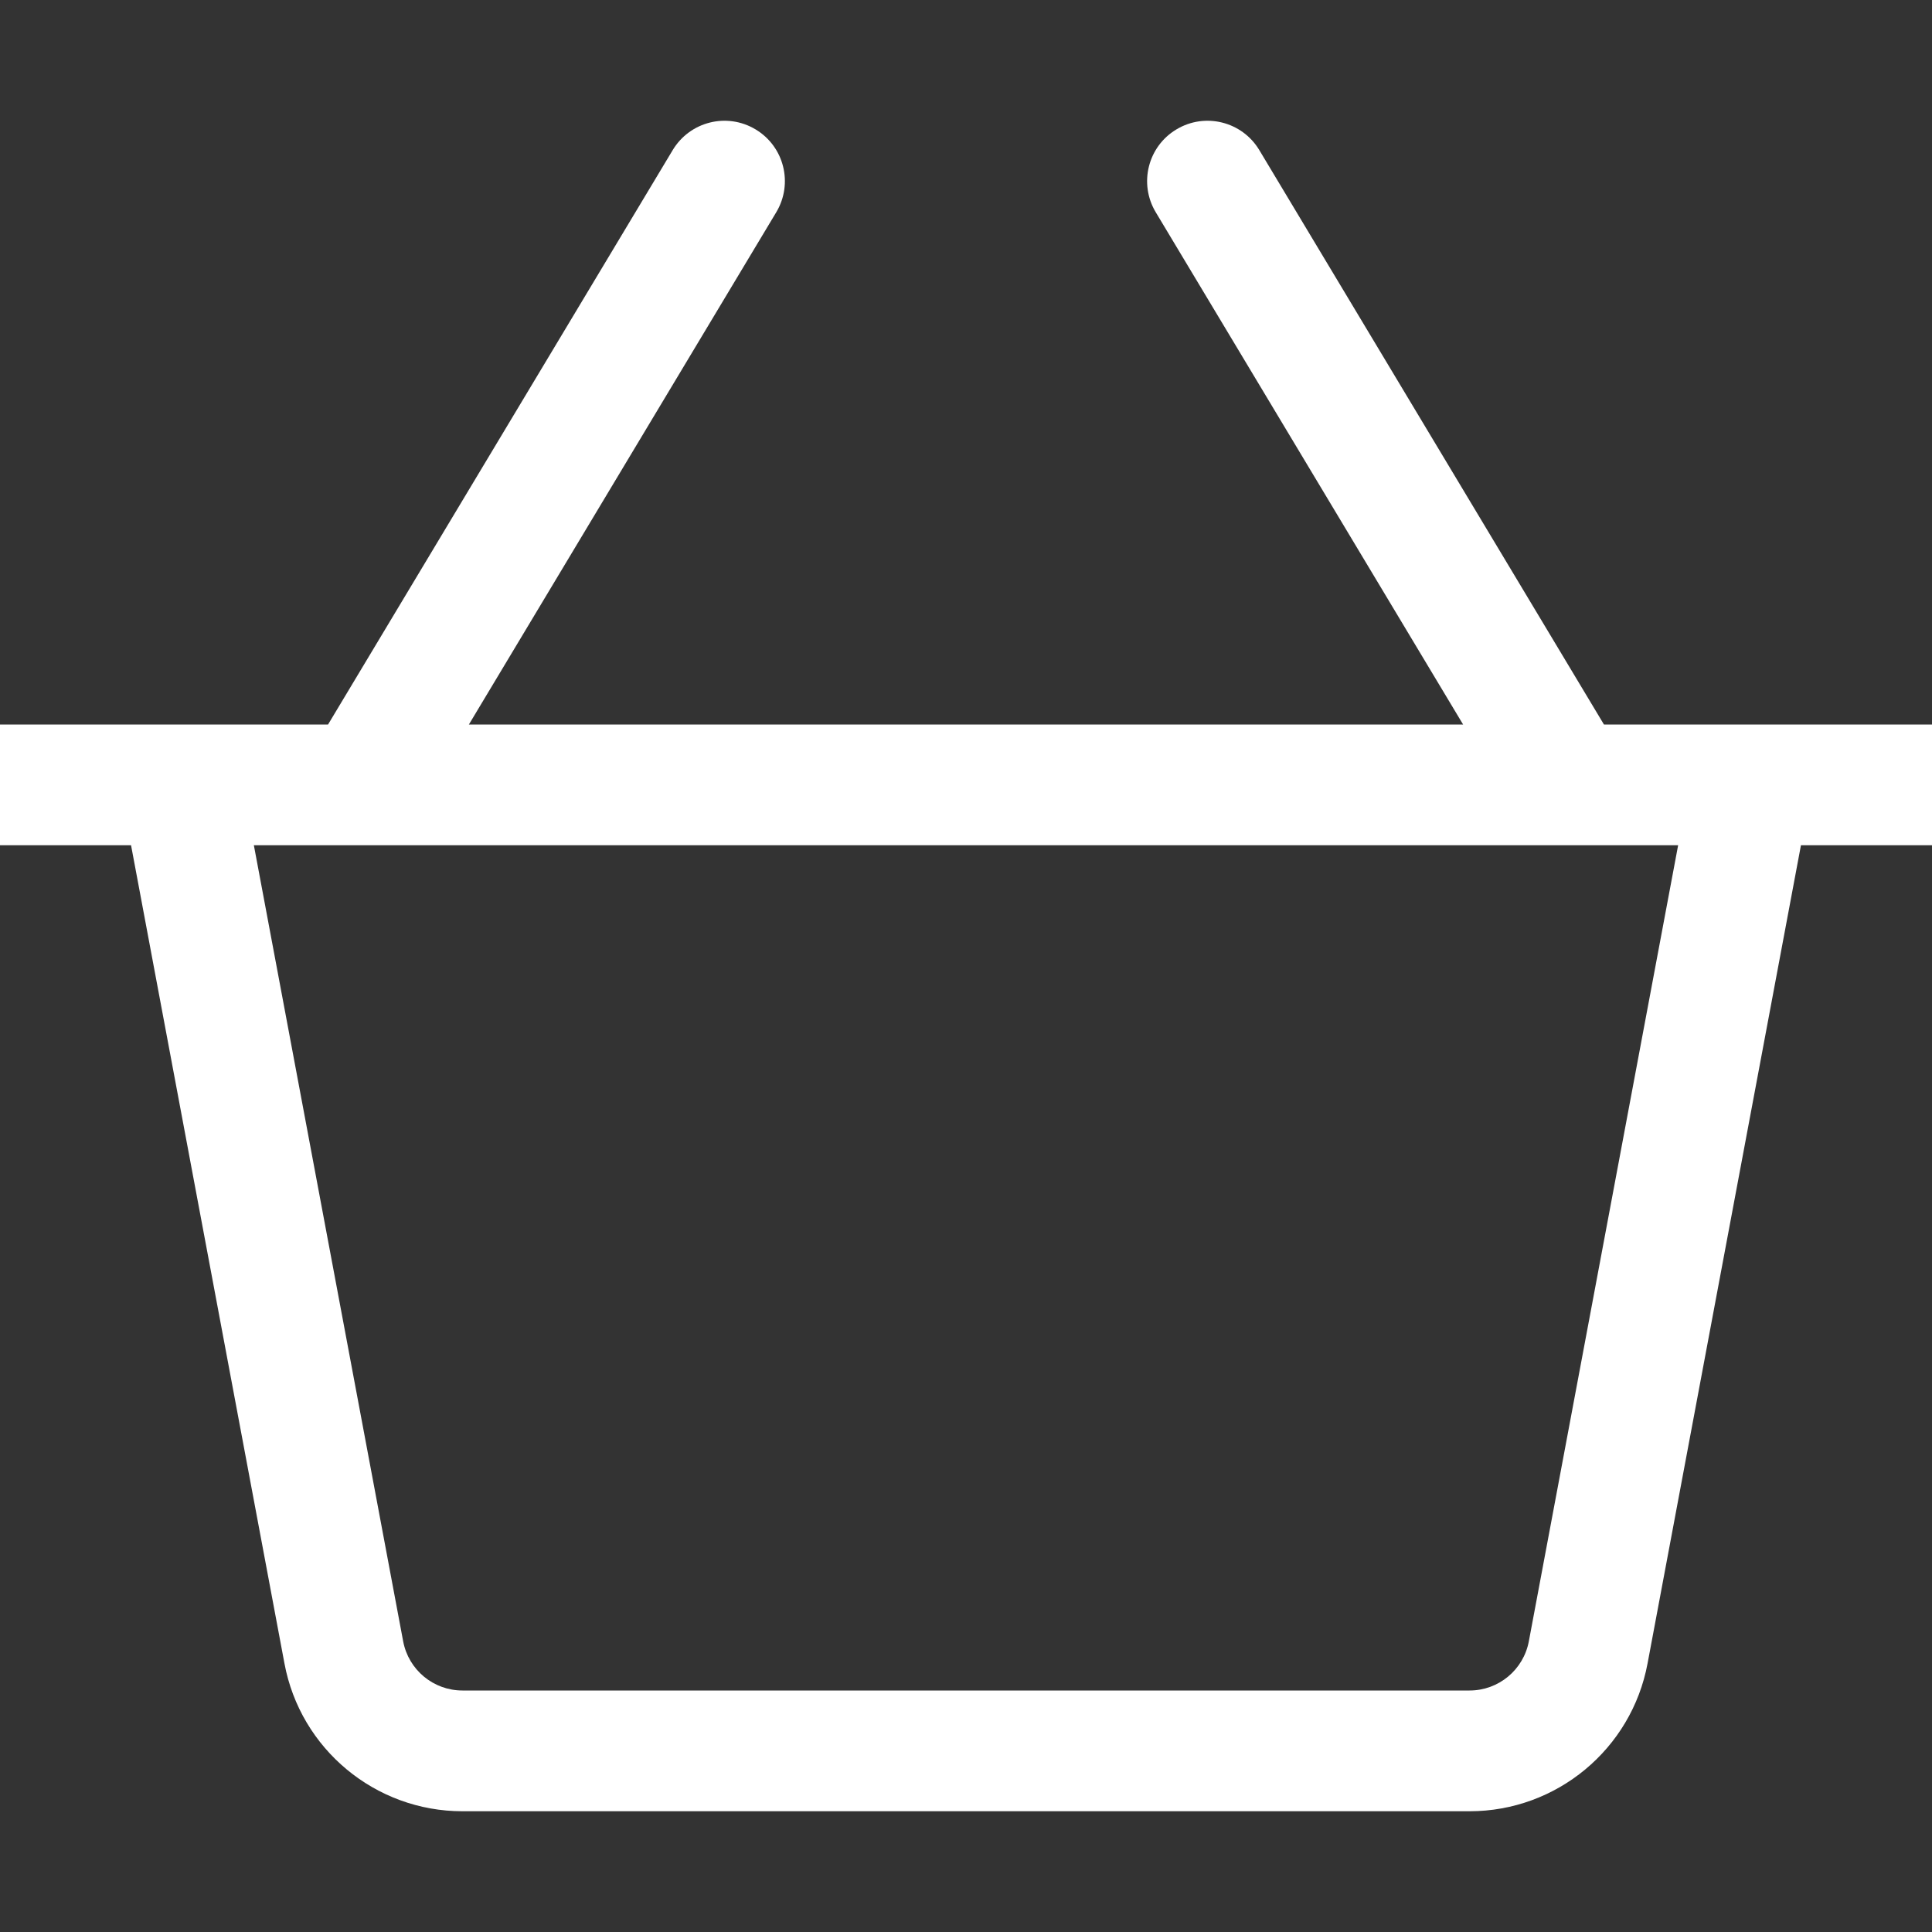 <svg width="30" height="30" viewBox="0 0 30 30" fill="none" xmlns="http://www.w3.org/2000/svg">
<rect x="0" y="0" width="30" height="30" fill="#333333" stroke="none"/>
<g clip-path="url(#clip0)">
<path d="M30 11.25H24.906L19.554 2.33C19.288 1.887 18.712 1.742 18.268 2.009C17.823 2.275 17.68 2.851 17.946 3.295L22.719 11.25H7.281L12.054 3.295C12.32 2.851 12.177 2.275 11.732 2.009C11.287 1.742 10.713 1.887 10.446 2.33L5.094 11.25H0V13.125H2.035L4.417 25.83C4.665 27.16 5.828 28.125 7.181 28.125H22.819C24.172 28.125 25.334 27.16 25.583 25.831L27.965 13.125H30C30 13.125 30 11.25 30 11.25ZM23.74 25.485C23.657 25.929 23.27 26.25 22.819 26.25H7.181C6.73 26.25 6.343 25.929 6.26 25.485L3.942 13.125H26.058L23.74 25.485Z" fill="white"/>
</g>
<defs>
<clipPath id="clip0">
<rect width="30" height="30" fill="white"/>
</clipPath>
</defs>
</svg>
